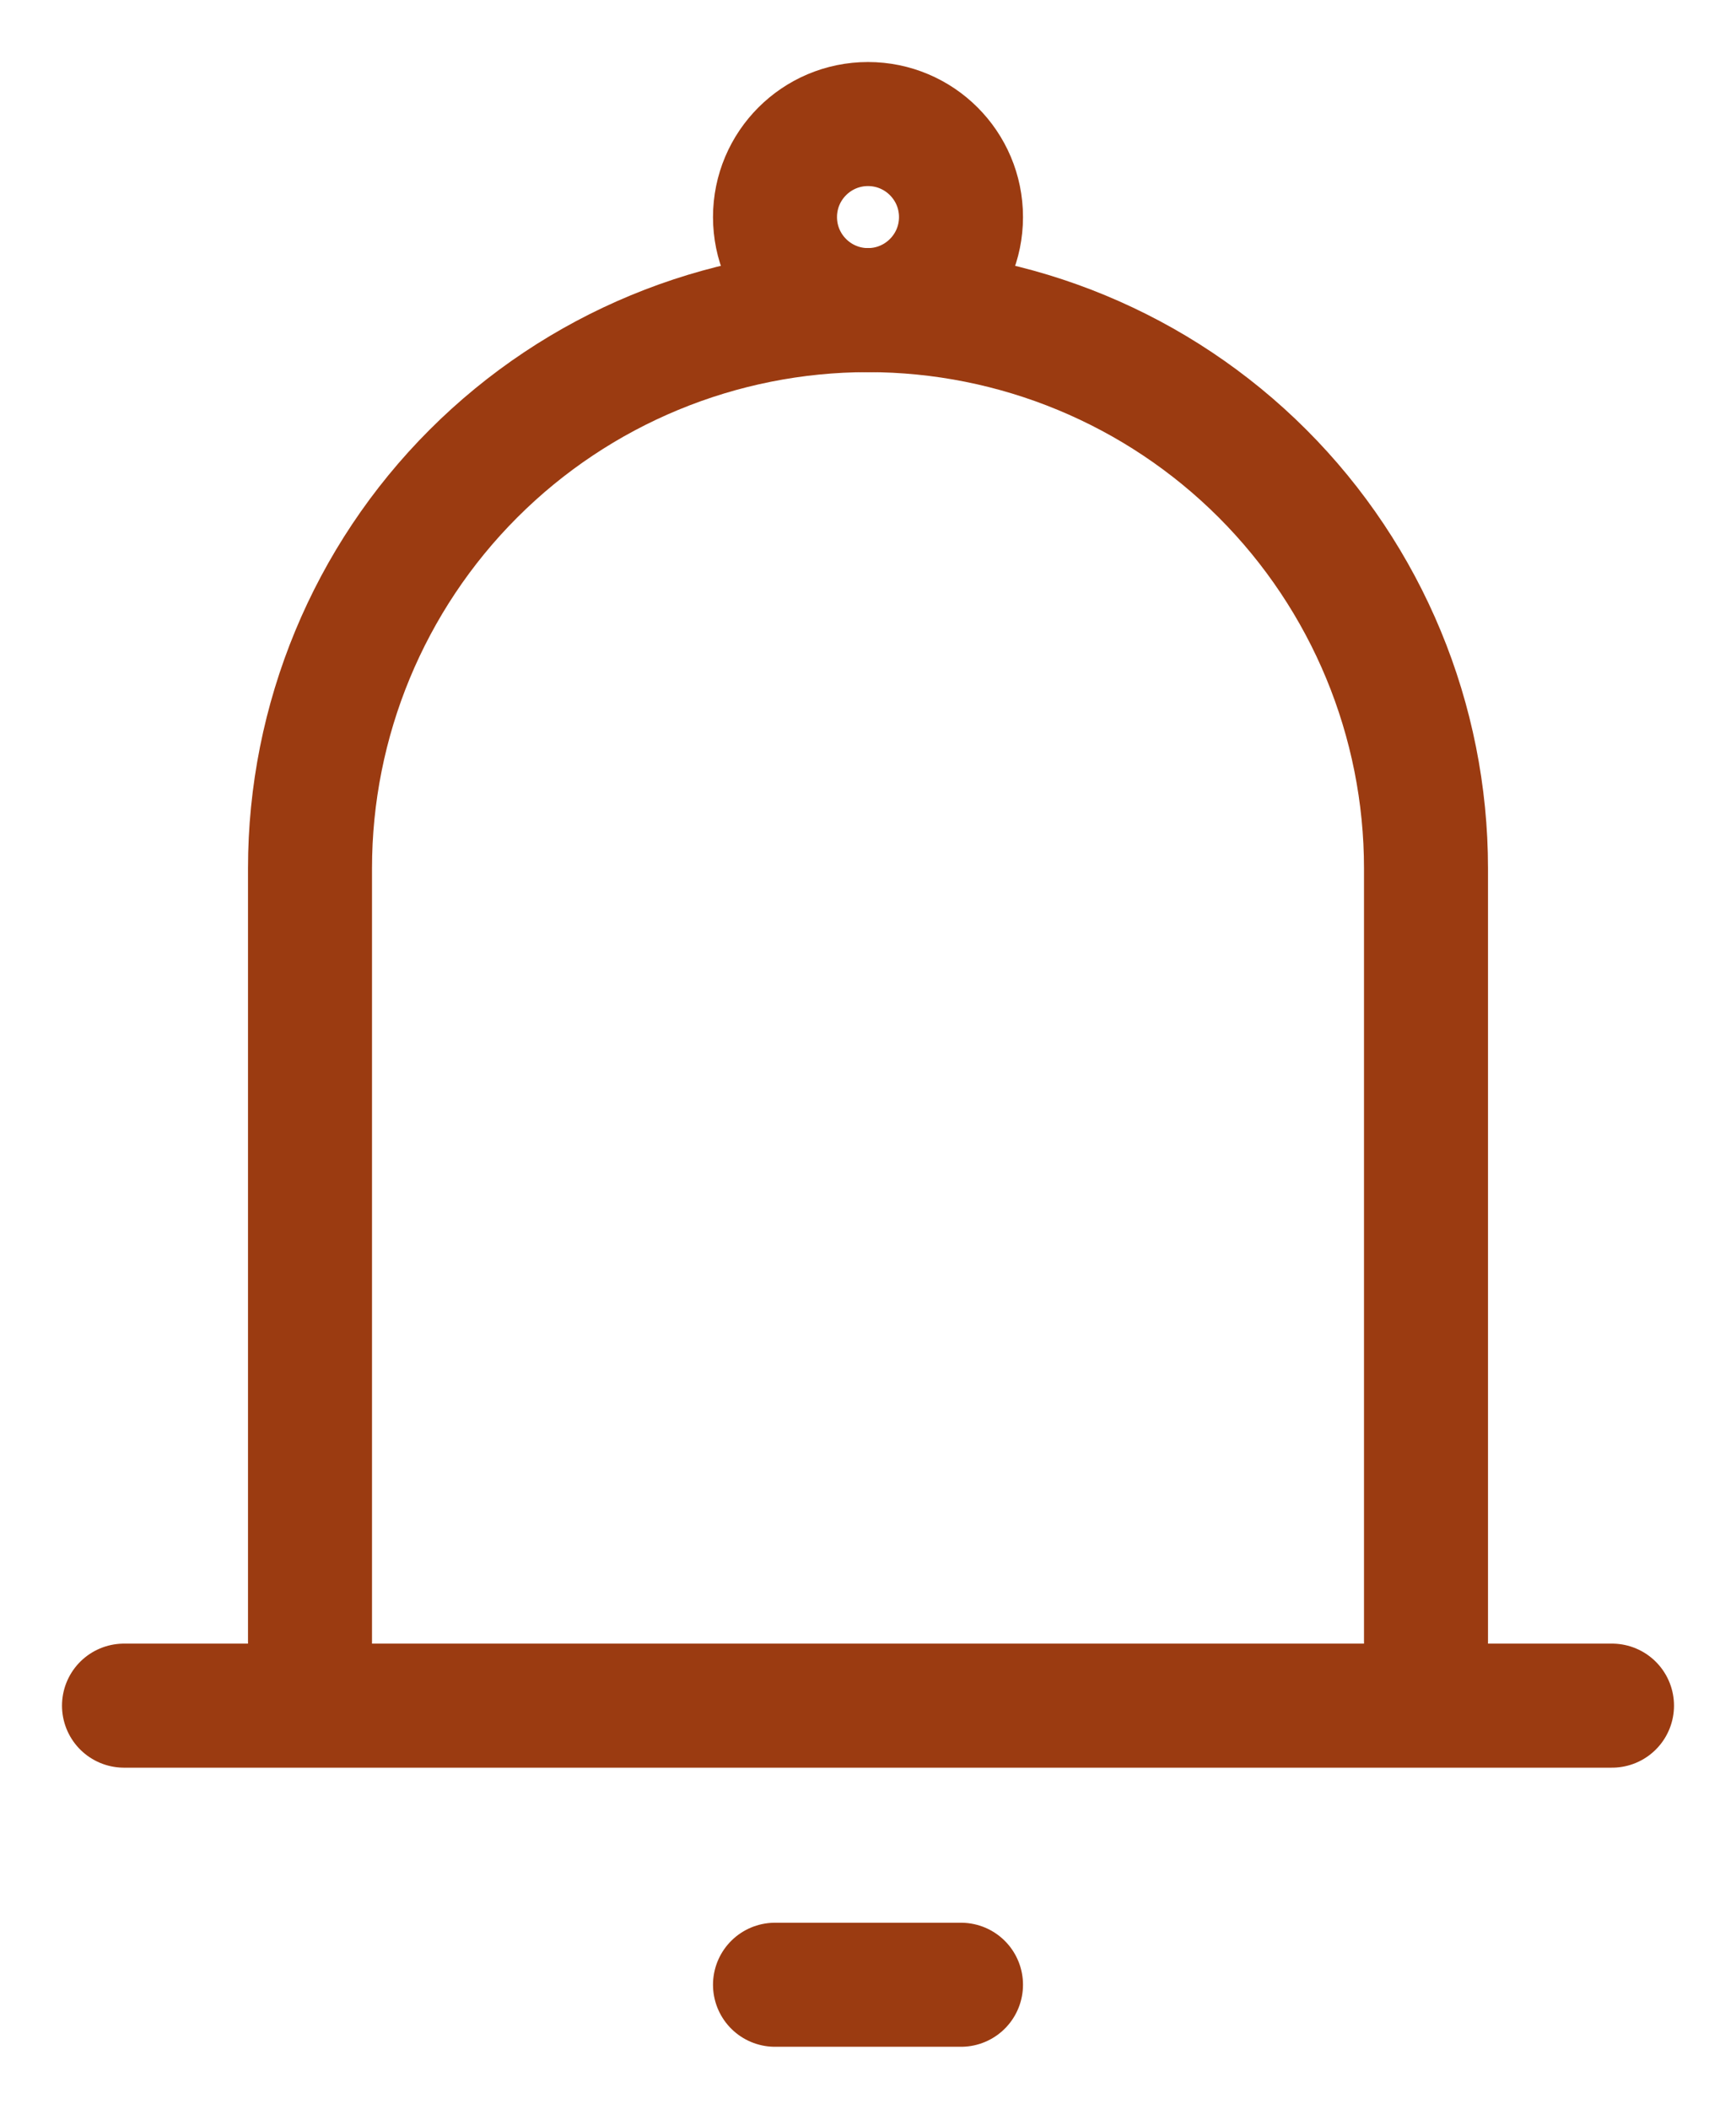 <svg width="14" height="17" viewBox="0 0 14 17" fill="none" xmlns="http://www.w3.org/2000/svg">
<g id="Group">
<path id="Vector" d="M2.5 13.75V7C2.5 5.807 2.974 4.662 3.818 3.818C4.662 2.974 5.807 2.5 7 2.5C8.193 2.5 9.338 2.974 10.182 3.818C11.026 4.662 11.5 5.807 11.5 7V13.75M2.5 13.75H11.5M2.5 13.75H1M11.5 13.75H13M6.25 16H7.75" stroke="#9B3B11" stroke-linecap="round" stroke-linejoin="round"/>
<path id="Vector_2" d="M7 2.5C7.414 2.5 7.75 2.164 7.75 1.75C7.75 1.336 7.414 1 7 1C6.586 1 6.25 1.336 6.25 1.75C6.25 2.164 6.586 2.5 7 2.5Z" stroke="#9B3B11"/>
</g>
</svg>
